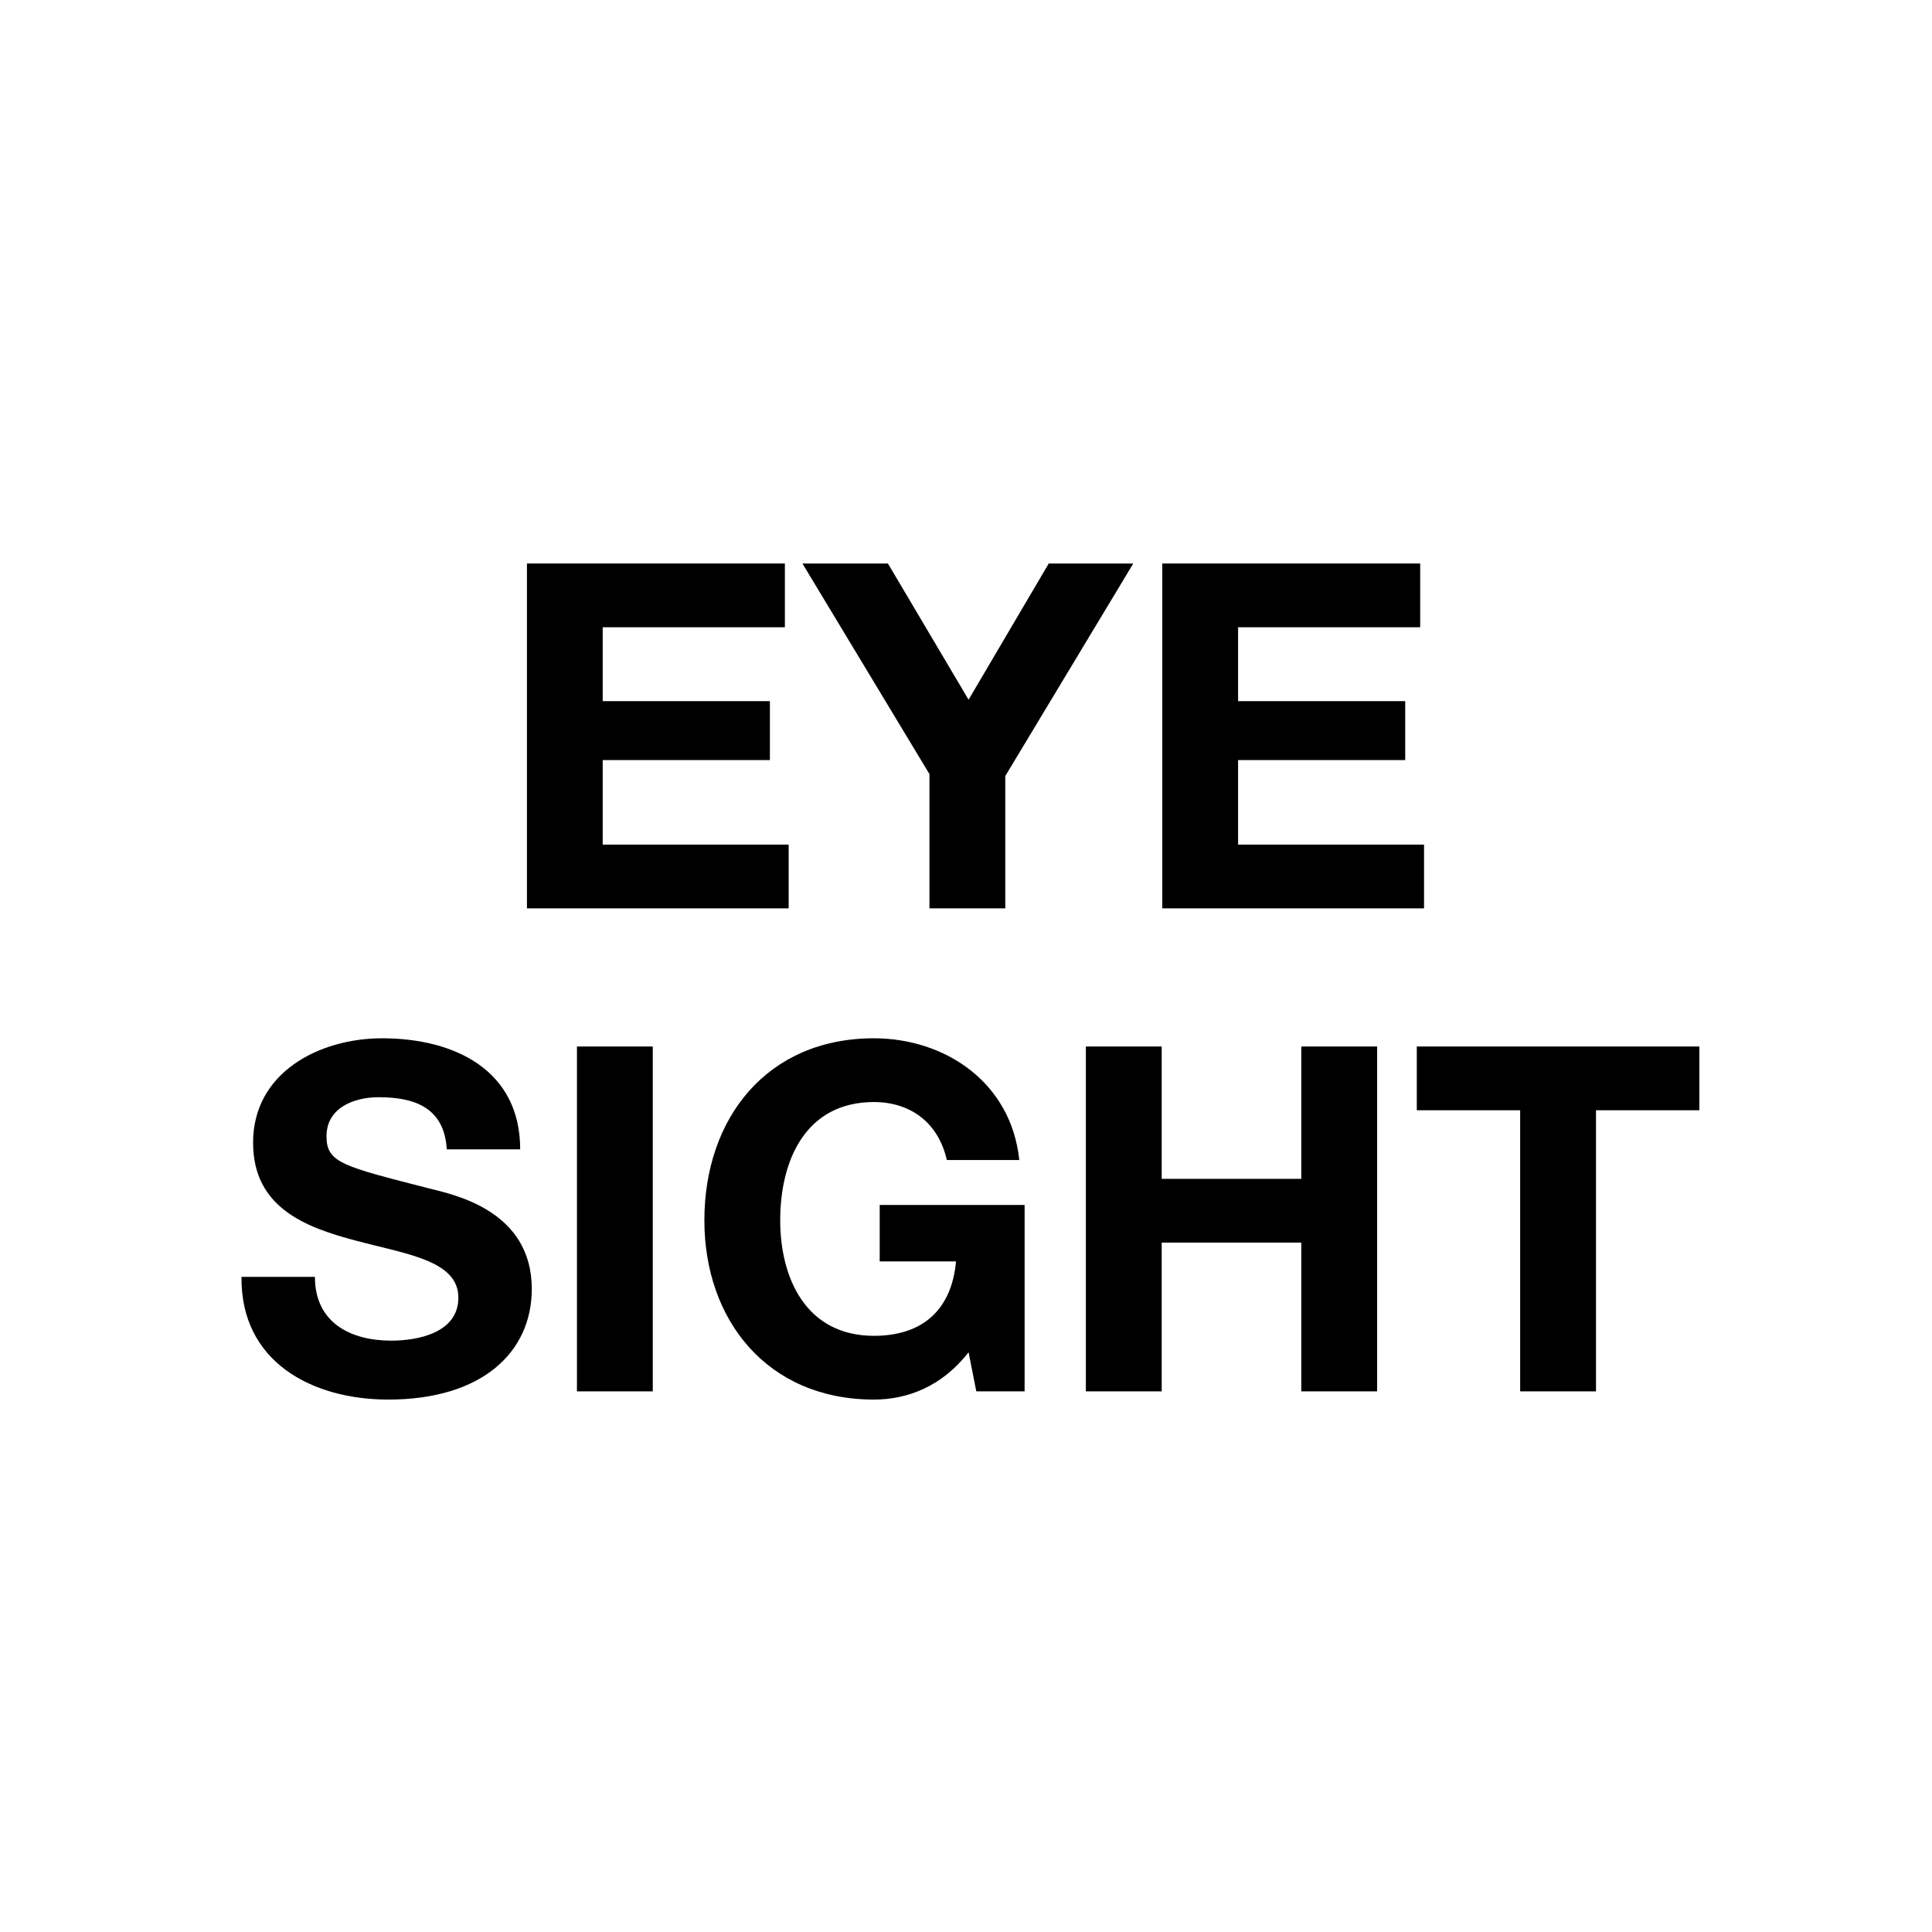 <?xml version="1.0" encoding="utf-8"?>
<!-- Generator: Adobe Illustrator 28.0.0, SVG Export Plug-In . SVG Version: 6.00 Build 0)  -->
<svg version="1.1" id="Layer_1" xmlns="http://www.w3.org/2000/svg" xmlns:xlink="http://www.w3.org/1999/xlink" x="0px" y="0px"
	 viewBox="0 0 24 24" style="enable-background:new 0 0 24 24;" xml:space="preserve">
<g>
	<polygon points="9.797,10.492 7.487,10.492 7.487,9.442 9.564,9.442 9.564,8.71 
		7.487,8.71 7.487,7.792 9.75,7.792 9.75,7 6.546,7 6.546,11.284 9.797,11.284 	
		"/>
	<polygon points="11.546,11.284 12.488,11.284 12.488,9.64 14.078,7 13.028,7 
		12.032,8.692 11.03,7 9.968,7 11.546,9.616 	"/>
	<polygon points="17.69,10.492 15.38,10.492 15.38,9.442 17.456,9.442 17.456,8.71 
		15.38,8.71 15.38,7.792 17.642,7.792 17.642,7 14.438,7 14.438,11.284 
		17.69,11.284 	"/>
	<path d="M5.334,14.764c-1.074-0.276-1.278-0.318-1.278-0.648
		c0-0.36,0.348-0.486,0.648-0.486c0.45,0,0.816,0.132,0.846,0.648h0.912
		c0-0.99-0.822-1.38-1.716-1.38c-0.774,0-1.602,0.42-1.602,1.296
		c0,0.804,0.642,1.05,1.278,1.218c0.63,0.168,1.272,0.246,1.272,0.708
		c0,0.438-0.504,0.534-0.834,0.534c-0.504,0-0.948-0.222-0.948-0.792H3
		c-0.012,1.056,0.876,1.524,1.824,1.524c1.164,0,1.782-0.588,1.782-1.374
		C6.606,15.04,5.646,14.842,5.334,14.764z"/>
	<rect x="7.167" y="13" width="0.942" height="4.284"/>
	<path d="M10.928,15.67h0.948c-0.054,0.594-0.408,0.924-1.02,0.924
		c-0.846,0-1.164-0.72-1.164-1.434c0-0.75,0.318-1.47,1.164-1.47
		c0.444,0,0.798,0.246,0.906,0.72h0.9c-0.102-0.972-0.93-1.512-1.806-1.512
		c-1.326,0-2.106,0.99-2.106,2.262c0,1.236,0.78,2.226,2.106,2.226
		c0.414,0,0.846-0.162,1.176-0.588l0.096,0.486h0.6v-2.316h-1.8V15.67z"/>
	<polygon points="16.165,14.644 14.431,14.644 14.431,13 13.489,13 13.489,17.284 
		14.431,17.284 14.431,15.436 16.165,15.436 16.165,17.284 17.107,17.284 17.107,13 
		16.165,13 	"/>
	<polygon points="17.6,13 17.6,13.792 18.884,13.792 18.884,17.284 19.826,17.284 
		19.826,13.792 21.11,13.792 21.11,13 	"/>
</g>
</svg>
